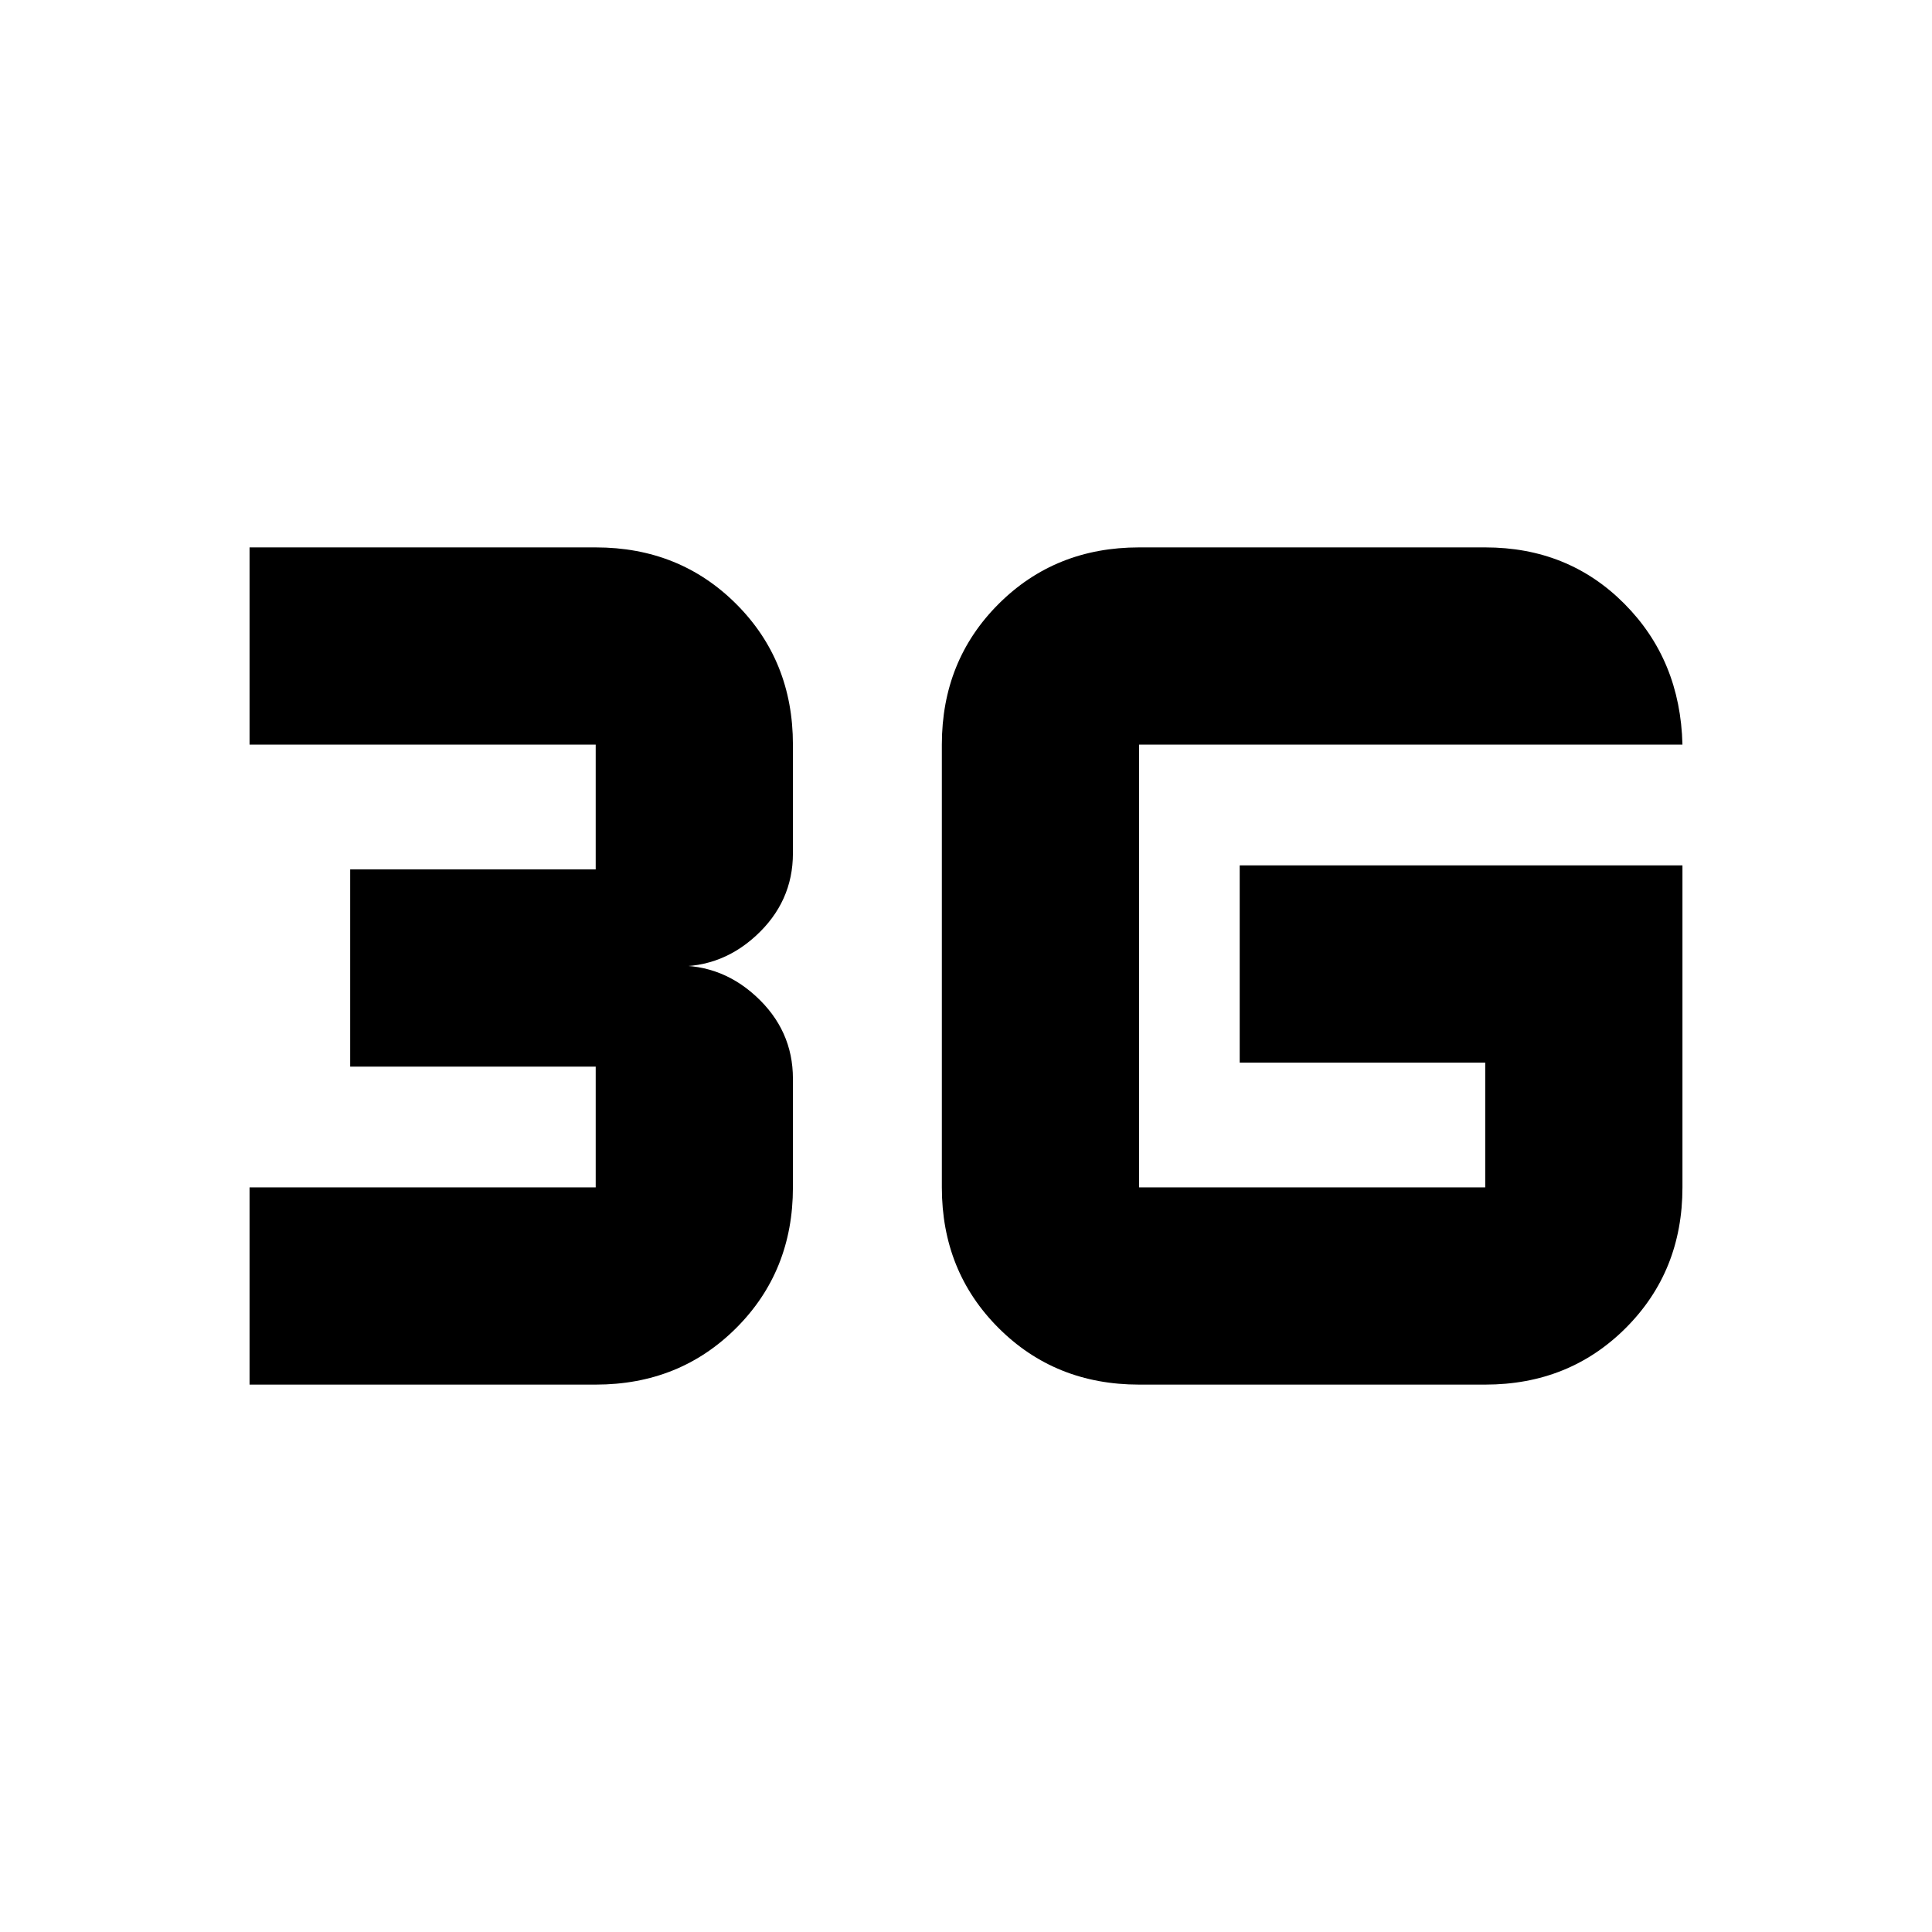 <svg xmlns="http://www.w3.org/2000/svg" height="20" viewBox="0 -960 960 960" width="20"><path d="M124-272v-98h172v-60H174v-98h122v-62H124v-98h172q41.7 0 69.85 28.15Q394-631.7 394-590v54q0 24.17-18.5 41.08Q357-478 332-480q25-2 43.5 14.92Q394-448.17 394-424v54q0 41.7-28.15 69.85Q337.7-272 296-272H124Zm712-258v160q0 41.7-28.15 69.85Q779.7-272 738-272H566q-41.7 0-69.85-28.15Q468-328.3 468-370v-220q0-41.7 28.15-69.85Q524.3-688 566-688h172q41.29 0 69.14 28Q835-632 836-590H566v220h172v-62H616v-98h220Z"/></svg>